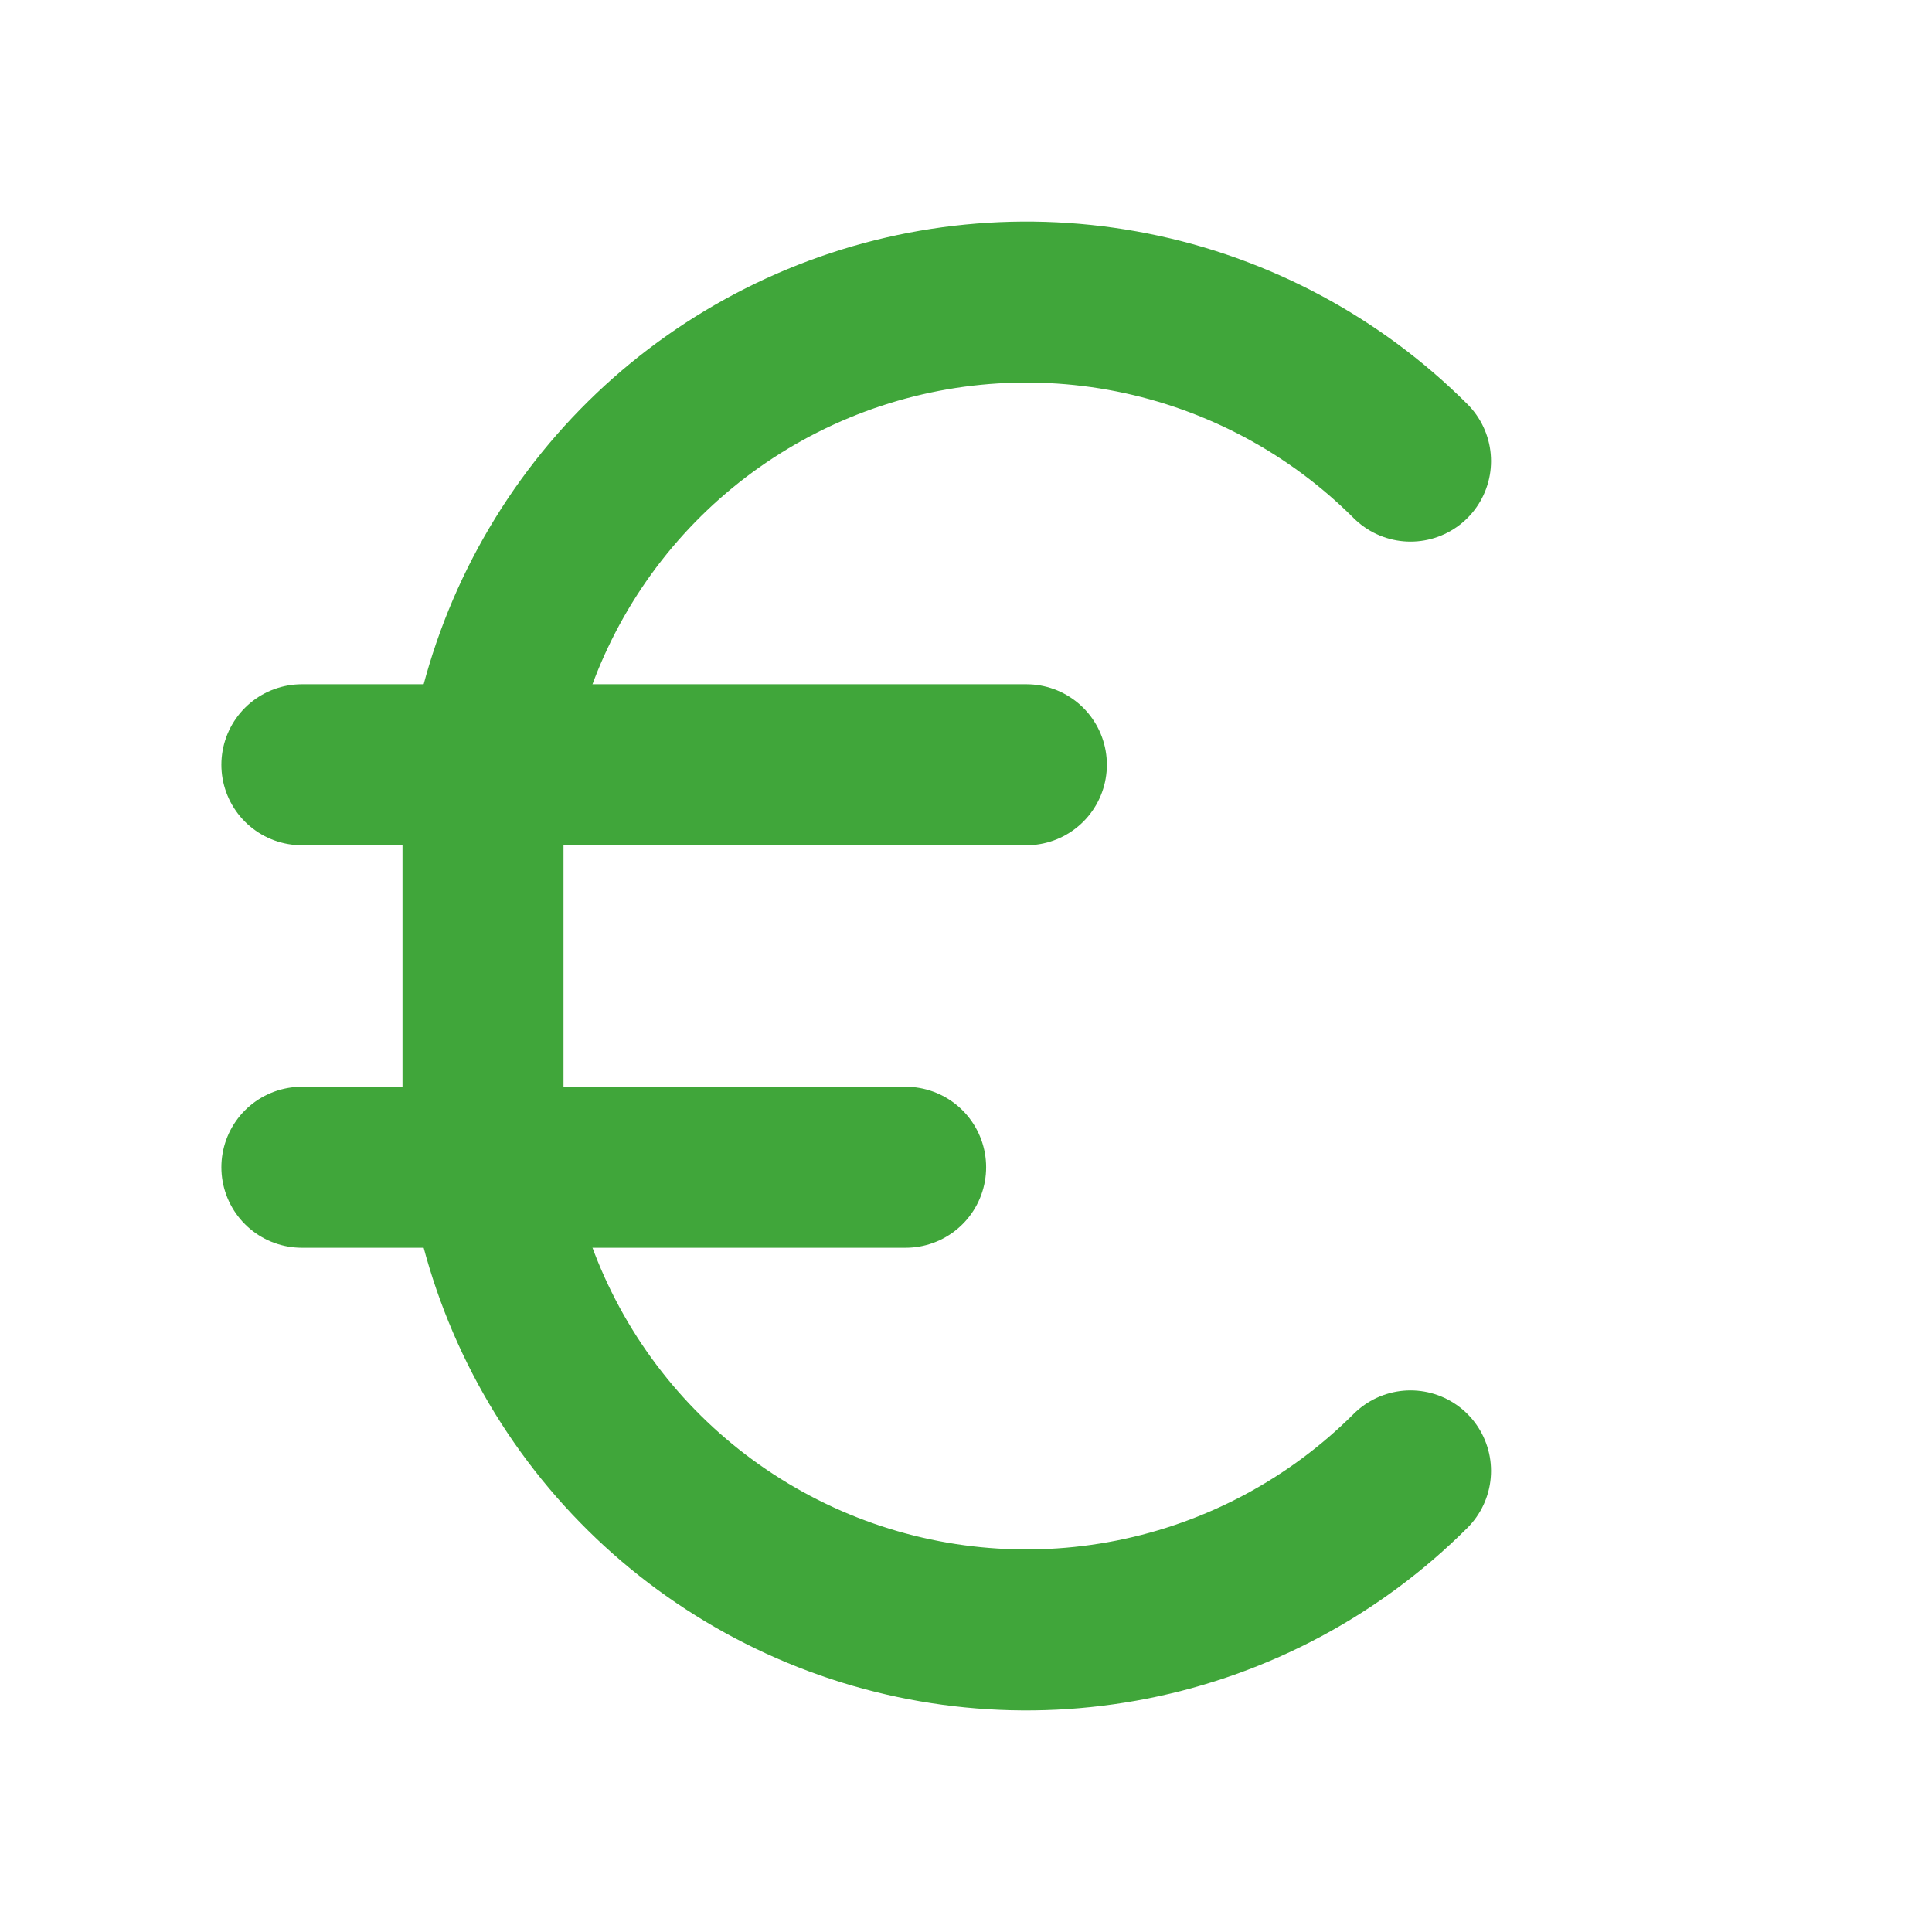 <svg width="24" height="24" viewBox="0 0 24 24" fill="none" xmlns="http://www.w3.org/2000/svg">
<path d="M17.522 18.272C16.578 19.215 15.375 19.858 14.066 20.118C12.757 20.378 11.4 20.245 10.167 19.734C8.934 19.223 7.88 18.359 7.138 17.249C6.397 16.139 6 14.835 6 13.5V10.5C6 9.165 6.397 7.861 7.138 6.751C7.88 5.641 8.934 4.777 10.167 4.266C11.4 3.755 12.757 3.622 14.066 3.882C15.375 4.142 16.578 4.785 17.522 5.728" stroke="#40A63A" stroke-width="2" stroke-linecap="round" stroke-linejoin="round"/>
<path d="M3.75 9.5H12.75" stroke="#40A63A" stroke-width="2" stroke-linecap="round" stroke-linejoin="round"/>
<path d="M3.75 14.5H11.25" stroke="#40A63A" stroke-width="2" stroke-linecap="round" stroke-linejoin="round"/>
</svg>
